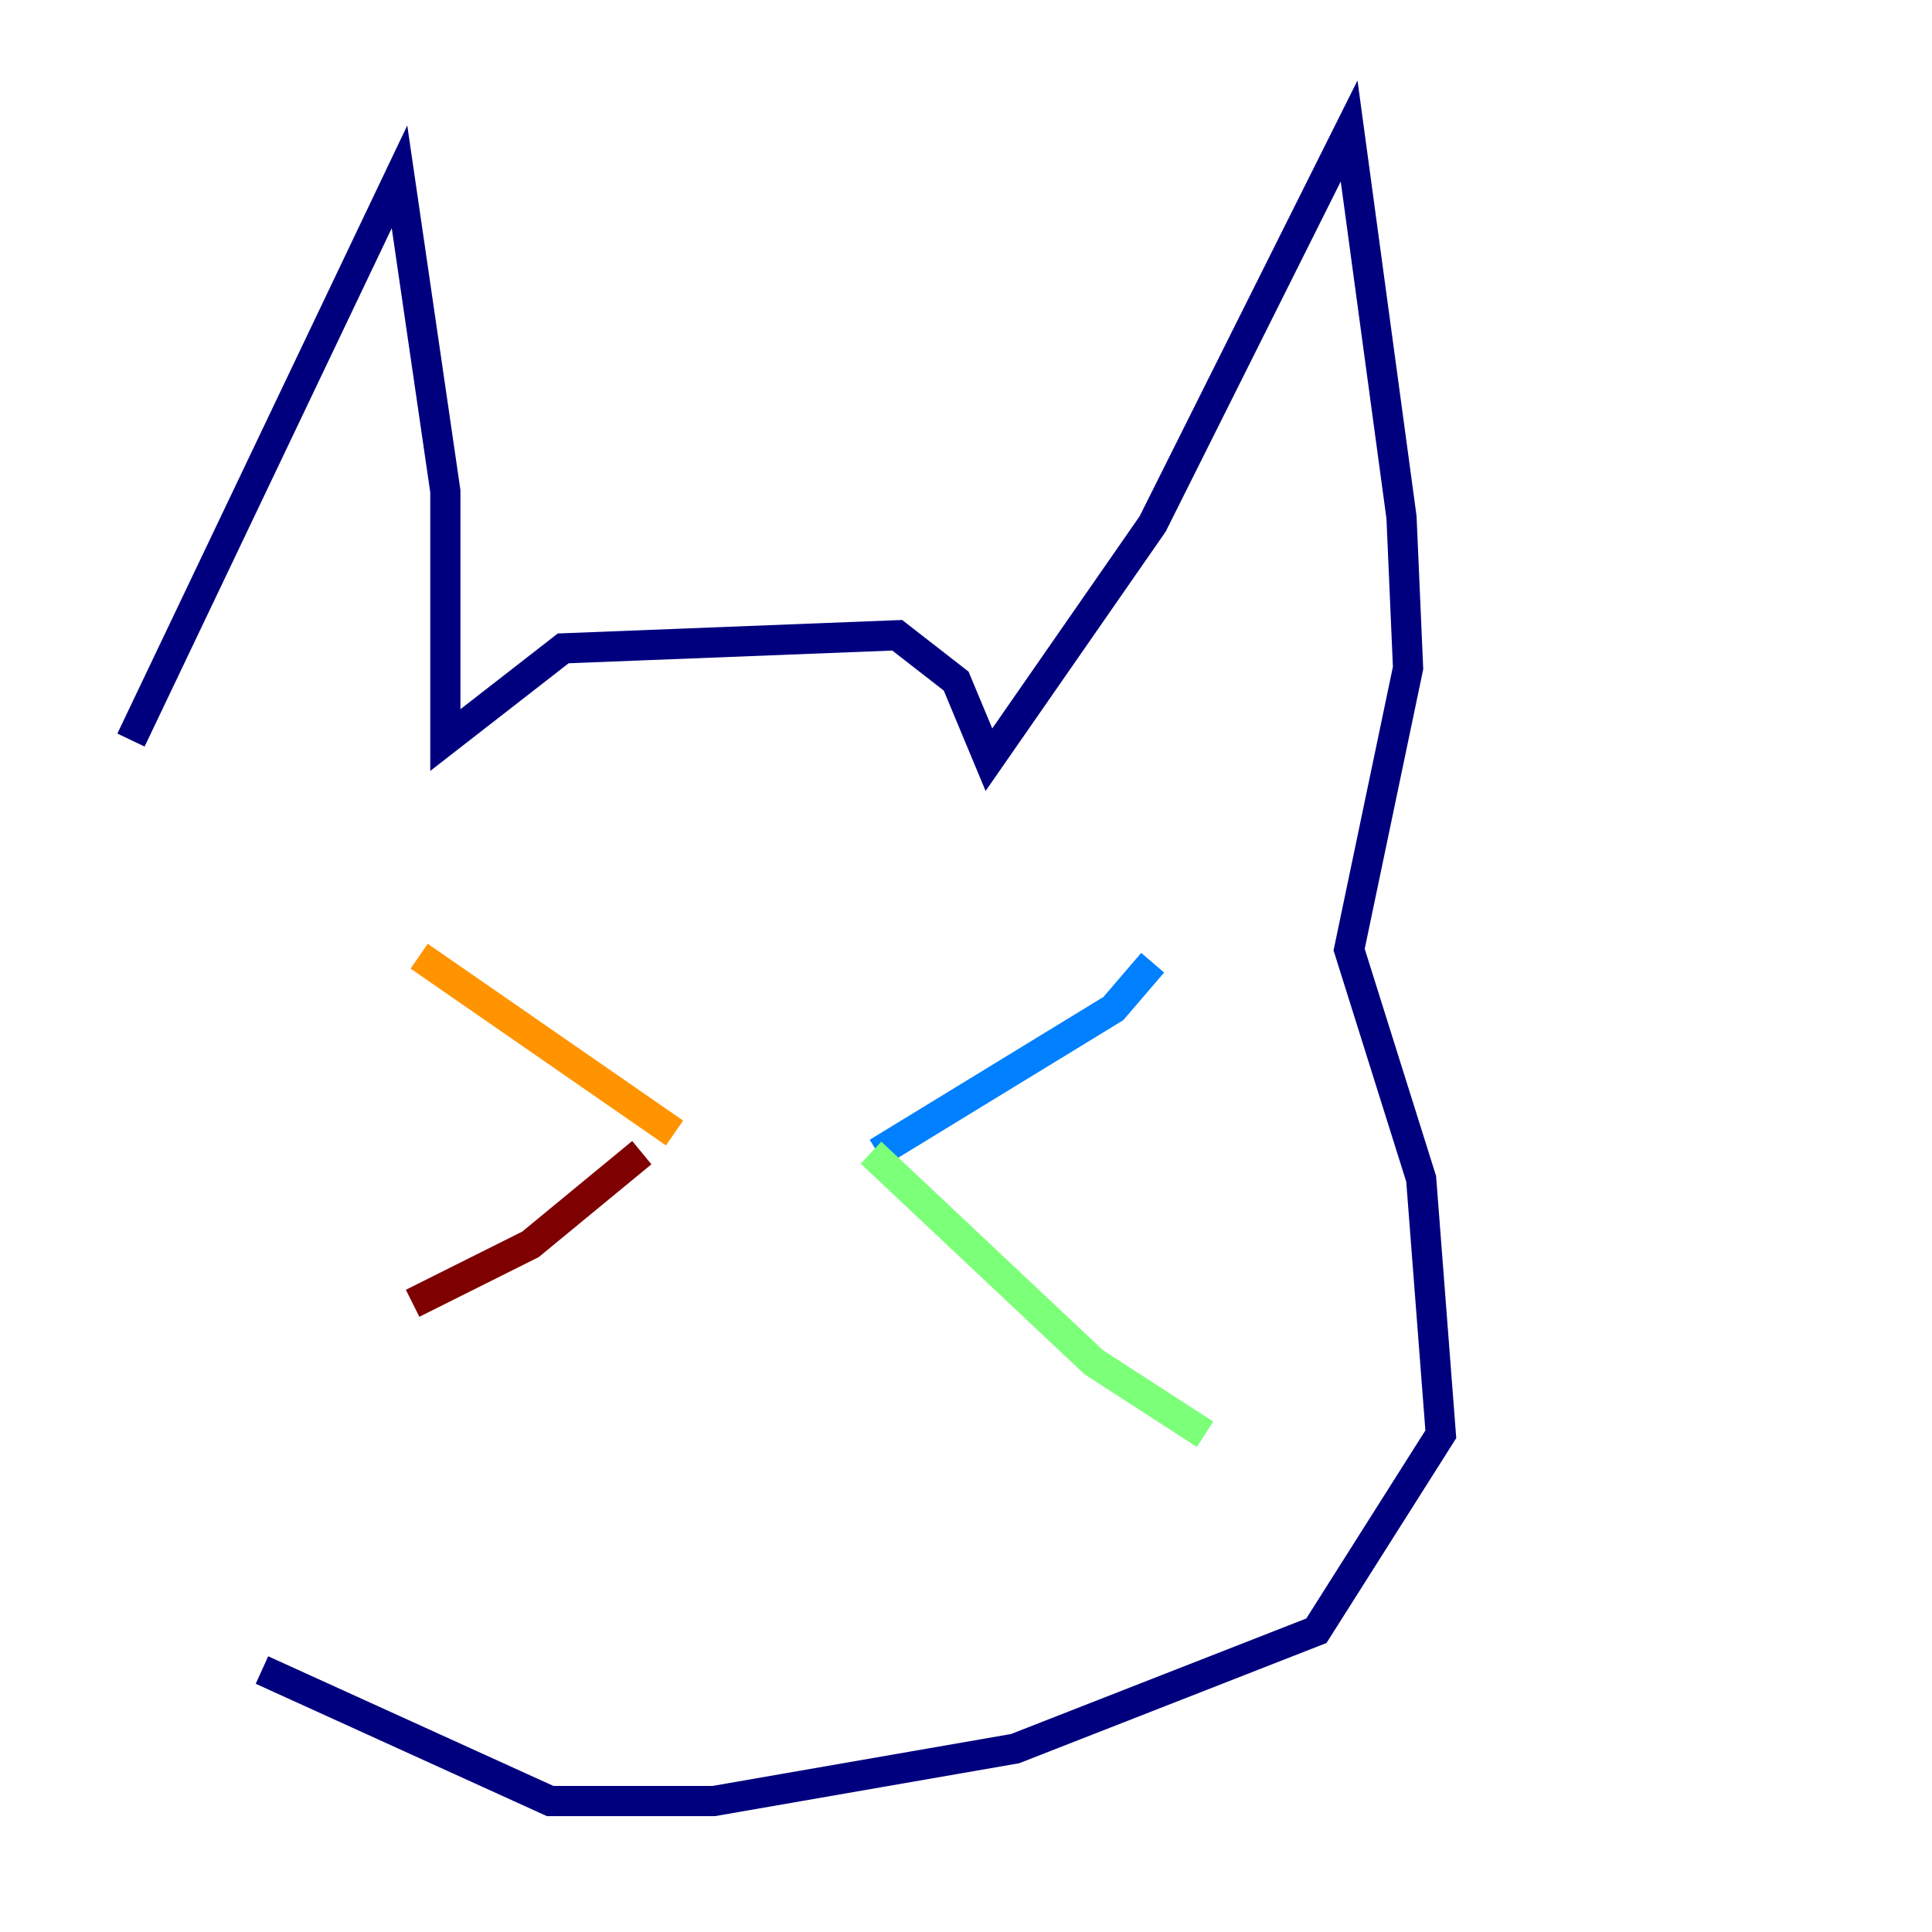 <?xml version="1.0" encoding="utf-8" ?>
<svg baseProfile="tiny" height="128" version="1.2" viewBox="0,0,128,128" width="128" xmlns="http://www.w3.org/2000/svg" xmlns:ev="http://www.w3.org/2001/xml-events" xmlns:xlink="http://www.w3.org/1999/xlink"><defs /><polyline fill="none" points="8.678,49.031 26.468,11.715 29.505,32.542 29.505,49.031 37.315,42.956 59.444,42.088 63.349,45.125 65.519,50.332 76.366,34.712 89.383,8.678 92.854,34.278 93.288,44.258 89.383,62.915 94.156,78.102 95.458,95.024 87.214,108.041 67.254,115.851 47.295,119.322 36.447,119.322 17.356,110.644" stroke="#00007f" stroke-width="2" /><polyline fill="none" points="58.142,76.366 73.763,66.82 76.366,63.783" stroke="#0080ff" stroke-width="2" /><polyline fill="none" points="57.709,76.366 72.461,90.251 79.837,95.024" stroke="#7cff79" stroke-width="2" /><polyline fill="none" points="44.691,75.064 27.77,63.349" stroke="#ff9400" stroke-width="2" /><polyline fill="none" points="42.522,76.366 35.146,82.441 27.336,86.346" stroke="#7f0000" stroke-width="2" /></svg>